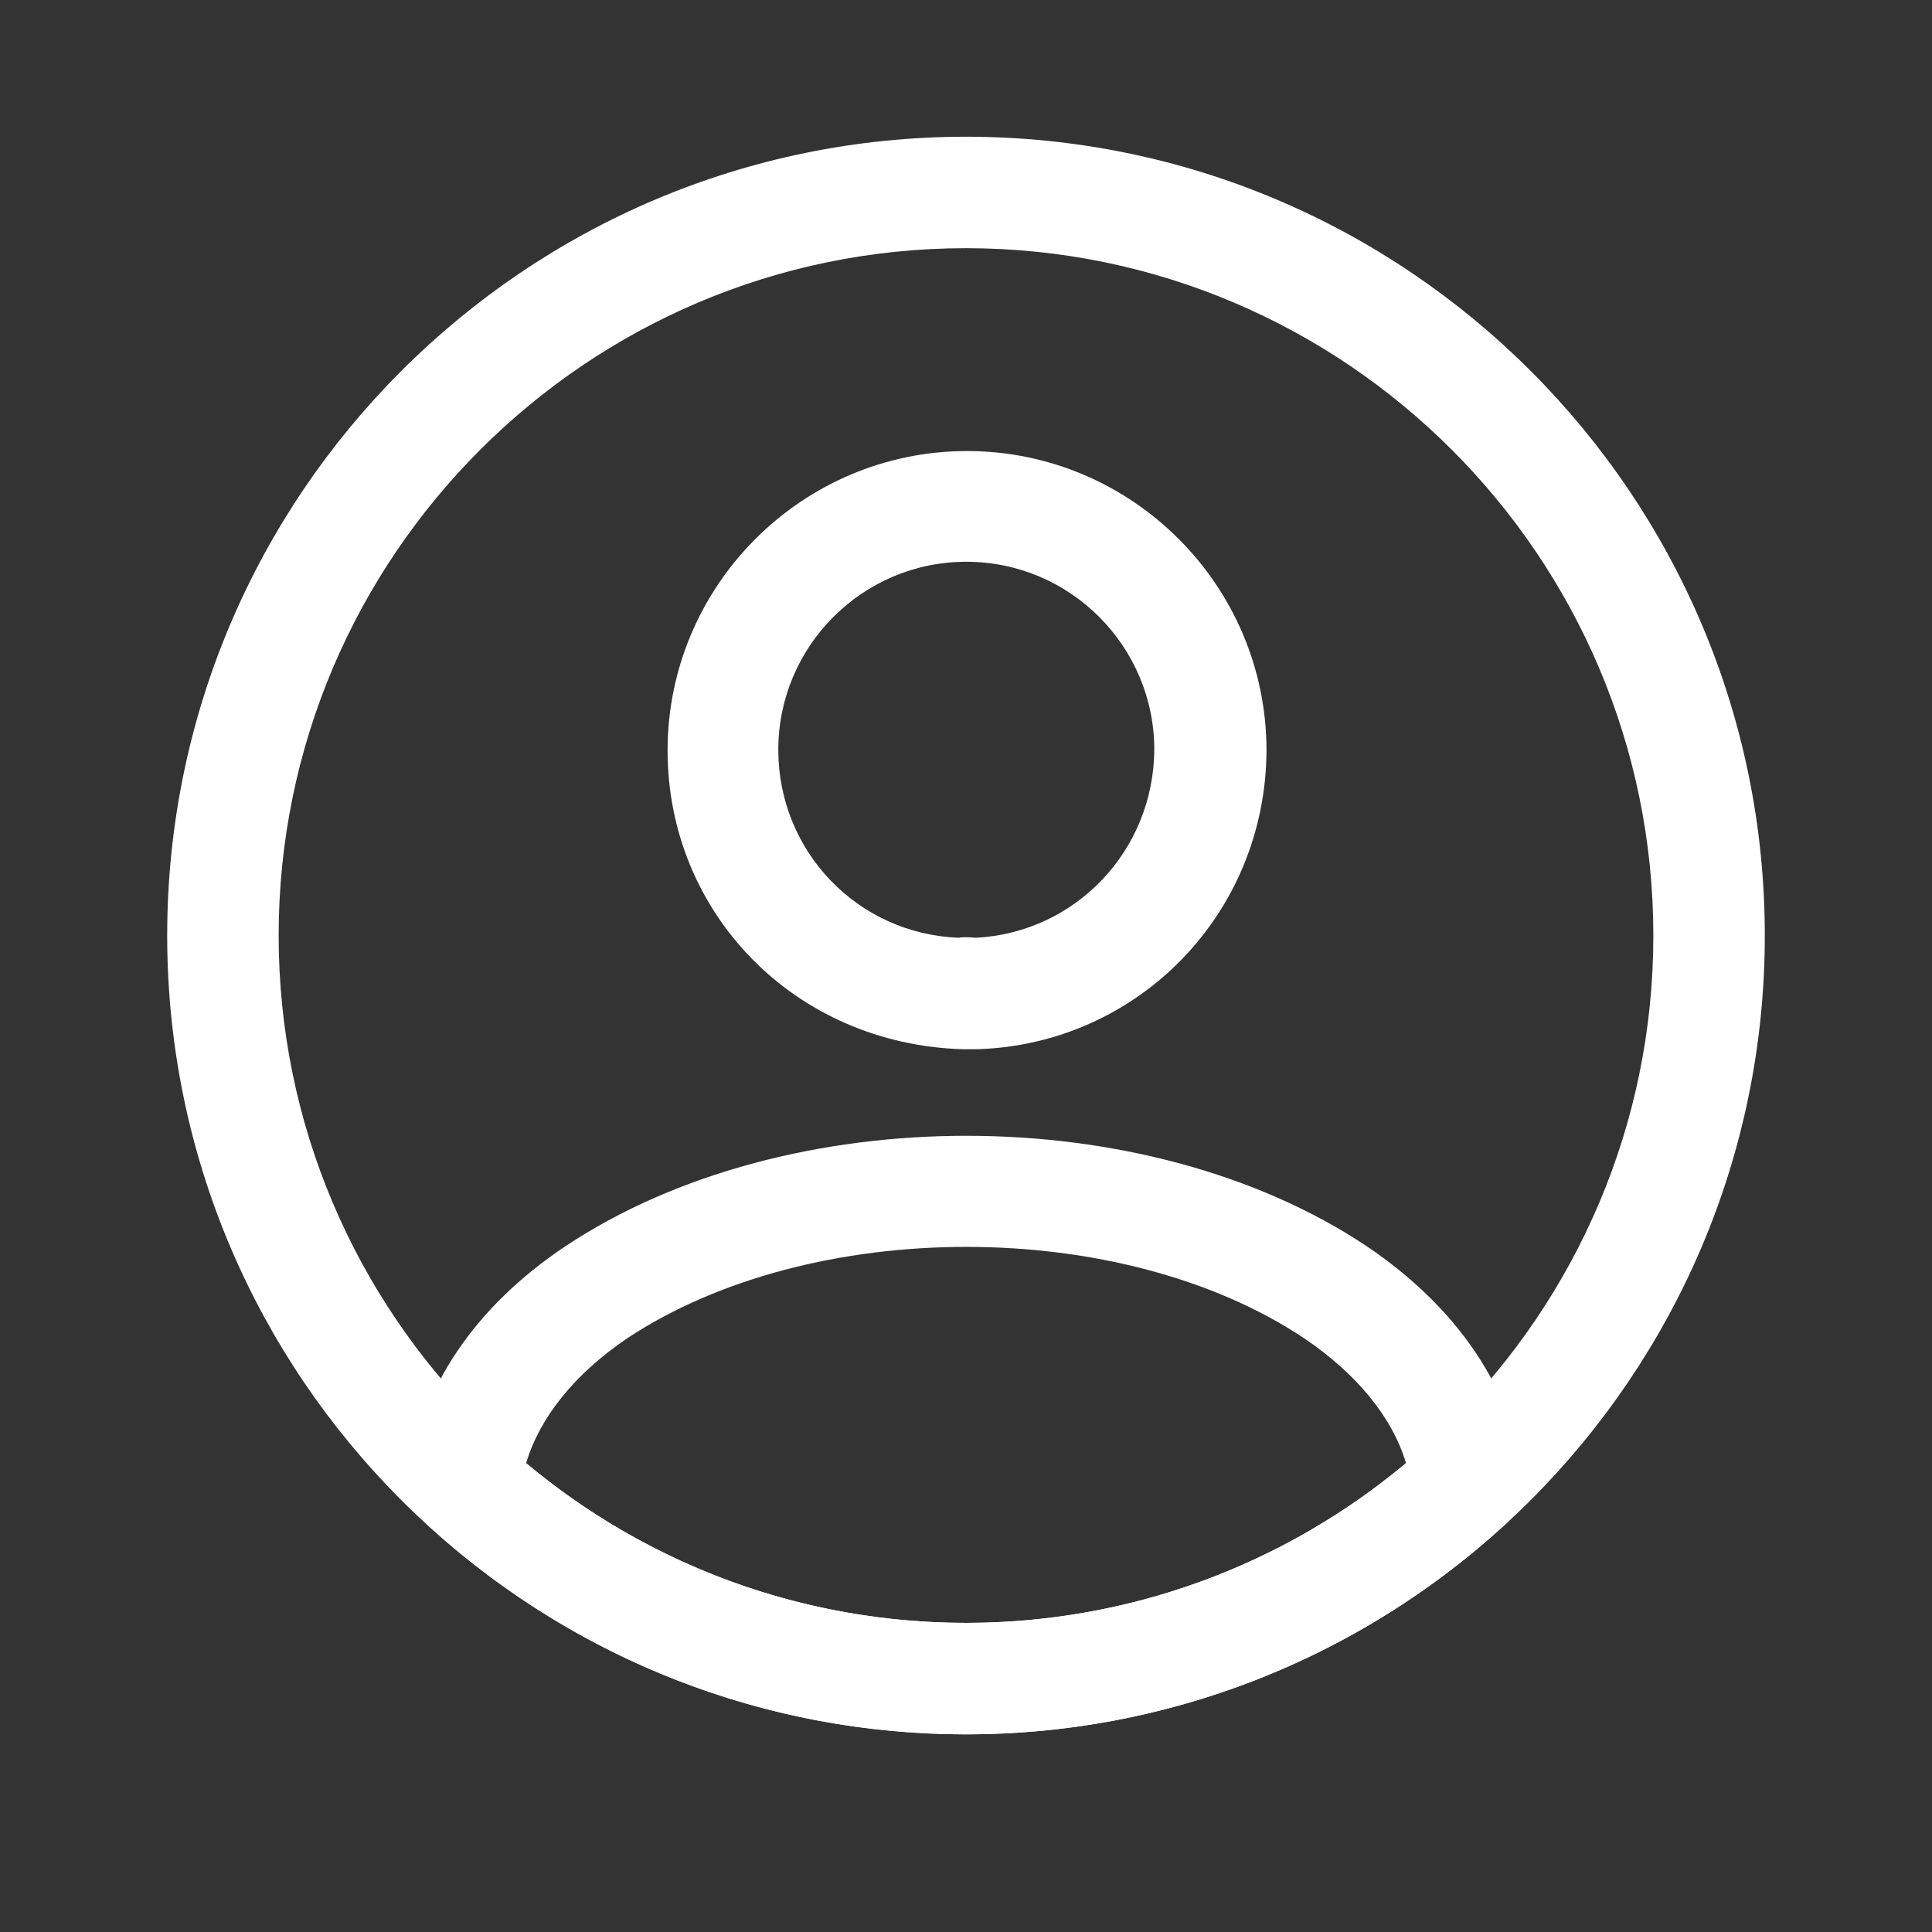 <svg width="26" height="26" viewBox="0 0 26 26" fill="none" xmlns="http://www.w3.org/2000/svg">
<rect x="0" y="0" width="26" height="26" fill="#333333" stroke="none"/>
<g clip-path="url(#clip0_0_454)">
<path d="M13.124 14.12C13.104 14.12 13.074 14.12 13.054 14.12C13.024 14.12 12.984 14.12 12.954 14.12C10.684 14.05 8.984 12.28 8.984 10.1C8.984 7.88 10.794 6.07 13.014 6.07C15.234 6.07 17.044 7.88 17.044 10.1C17.034 12.29 15.324 14.05 13.154 14.12C13.134 14.12 13.134 14.12 13.124 14.12ZM13.004 7.56C11.604 7.56 10.474 8.7 10.474 10.09C10.474 11.46 11.544 12.57 12.904 12.62C12.934 12.61 13.034 12.61 13.134 12.62C14.474 12.55 15.524 11.45 15.534 10.09C15.534 8.7 14.404 7.56 13.004 7.56Z" fill="white"/>
<path d="M13.001 23.34C10.311 23.34 7.741 22.34 5.751 20.52C5.571 20.36 5.491 20.12 5.511 19.89C5.641 18.7 6.381 17.59 7.611 16.77C10.591 14.79 15.421 14.79 18.391 16.77C19.621 17.6 20.361 18.7 20.491 19.89C20.521 20.13 20.431 20.36 20.251 20.52C18.261 22.34 15.691 23.34 13.001 23.34ZM7.081 19.69C8.741 21.08 10.831 21.84 13.001 21.84C15.171 21.84 17.261 21.08 18.921 19.69C18.741 19.08 18.261 18.49 17.551 18.01C15.091 16.37 10.921 16.37 8.441 18.01C7.731 18.49 7.261 19.08 7.081 19.69Z" fill="white"/>
<path d="M13 23.34C7.07 23.34 2.25 18.52 2.25 12.59C2.25 6.66 7.07 1.84 13 1.84C18.93 1.84 23.75 6.66 23.75 12.59C23.75 18.52 18.93 23.34 13 23.34ZM13 3.34C7.9 3.34 3.75 7.49 3.75 12.59C3.75 17.69 7.9 21.84 13 21.84C18.1 21.84 22.25 17.69 22.25 12.59C22.25 7.49 18.1 3.34 13 3.34Z" fill="white"/>
</g>
<defs>
<clipPath id="clip0_0_454">
<rect width="25" height="25" fill="white" transform="translate(0.297 0.59)"/>
</clipPath>
</defs>
</svg>
